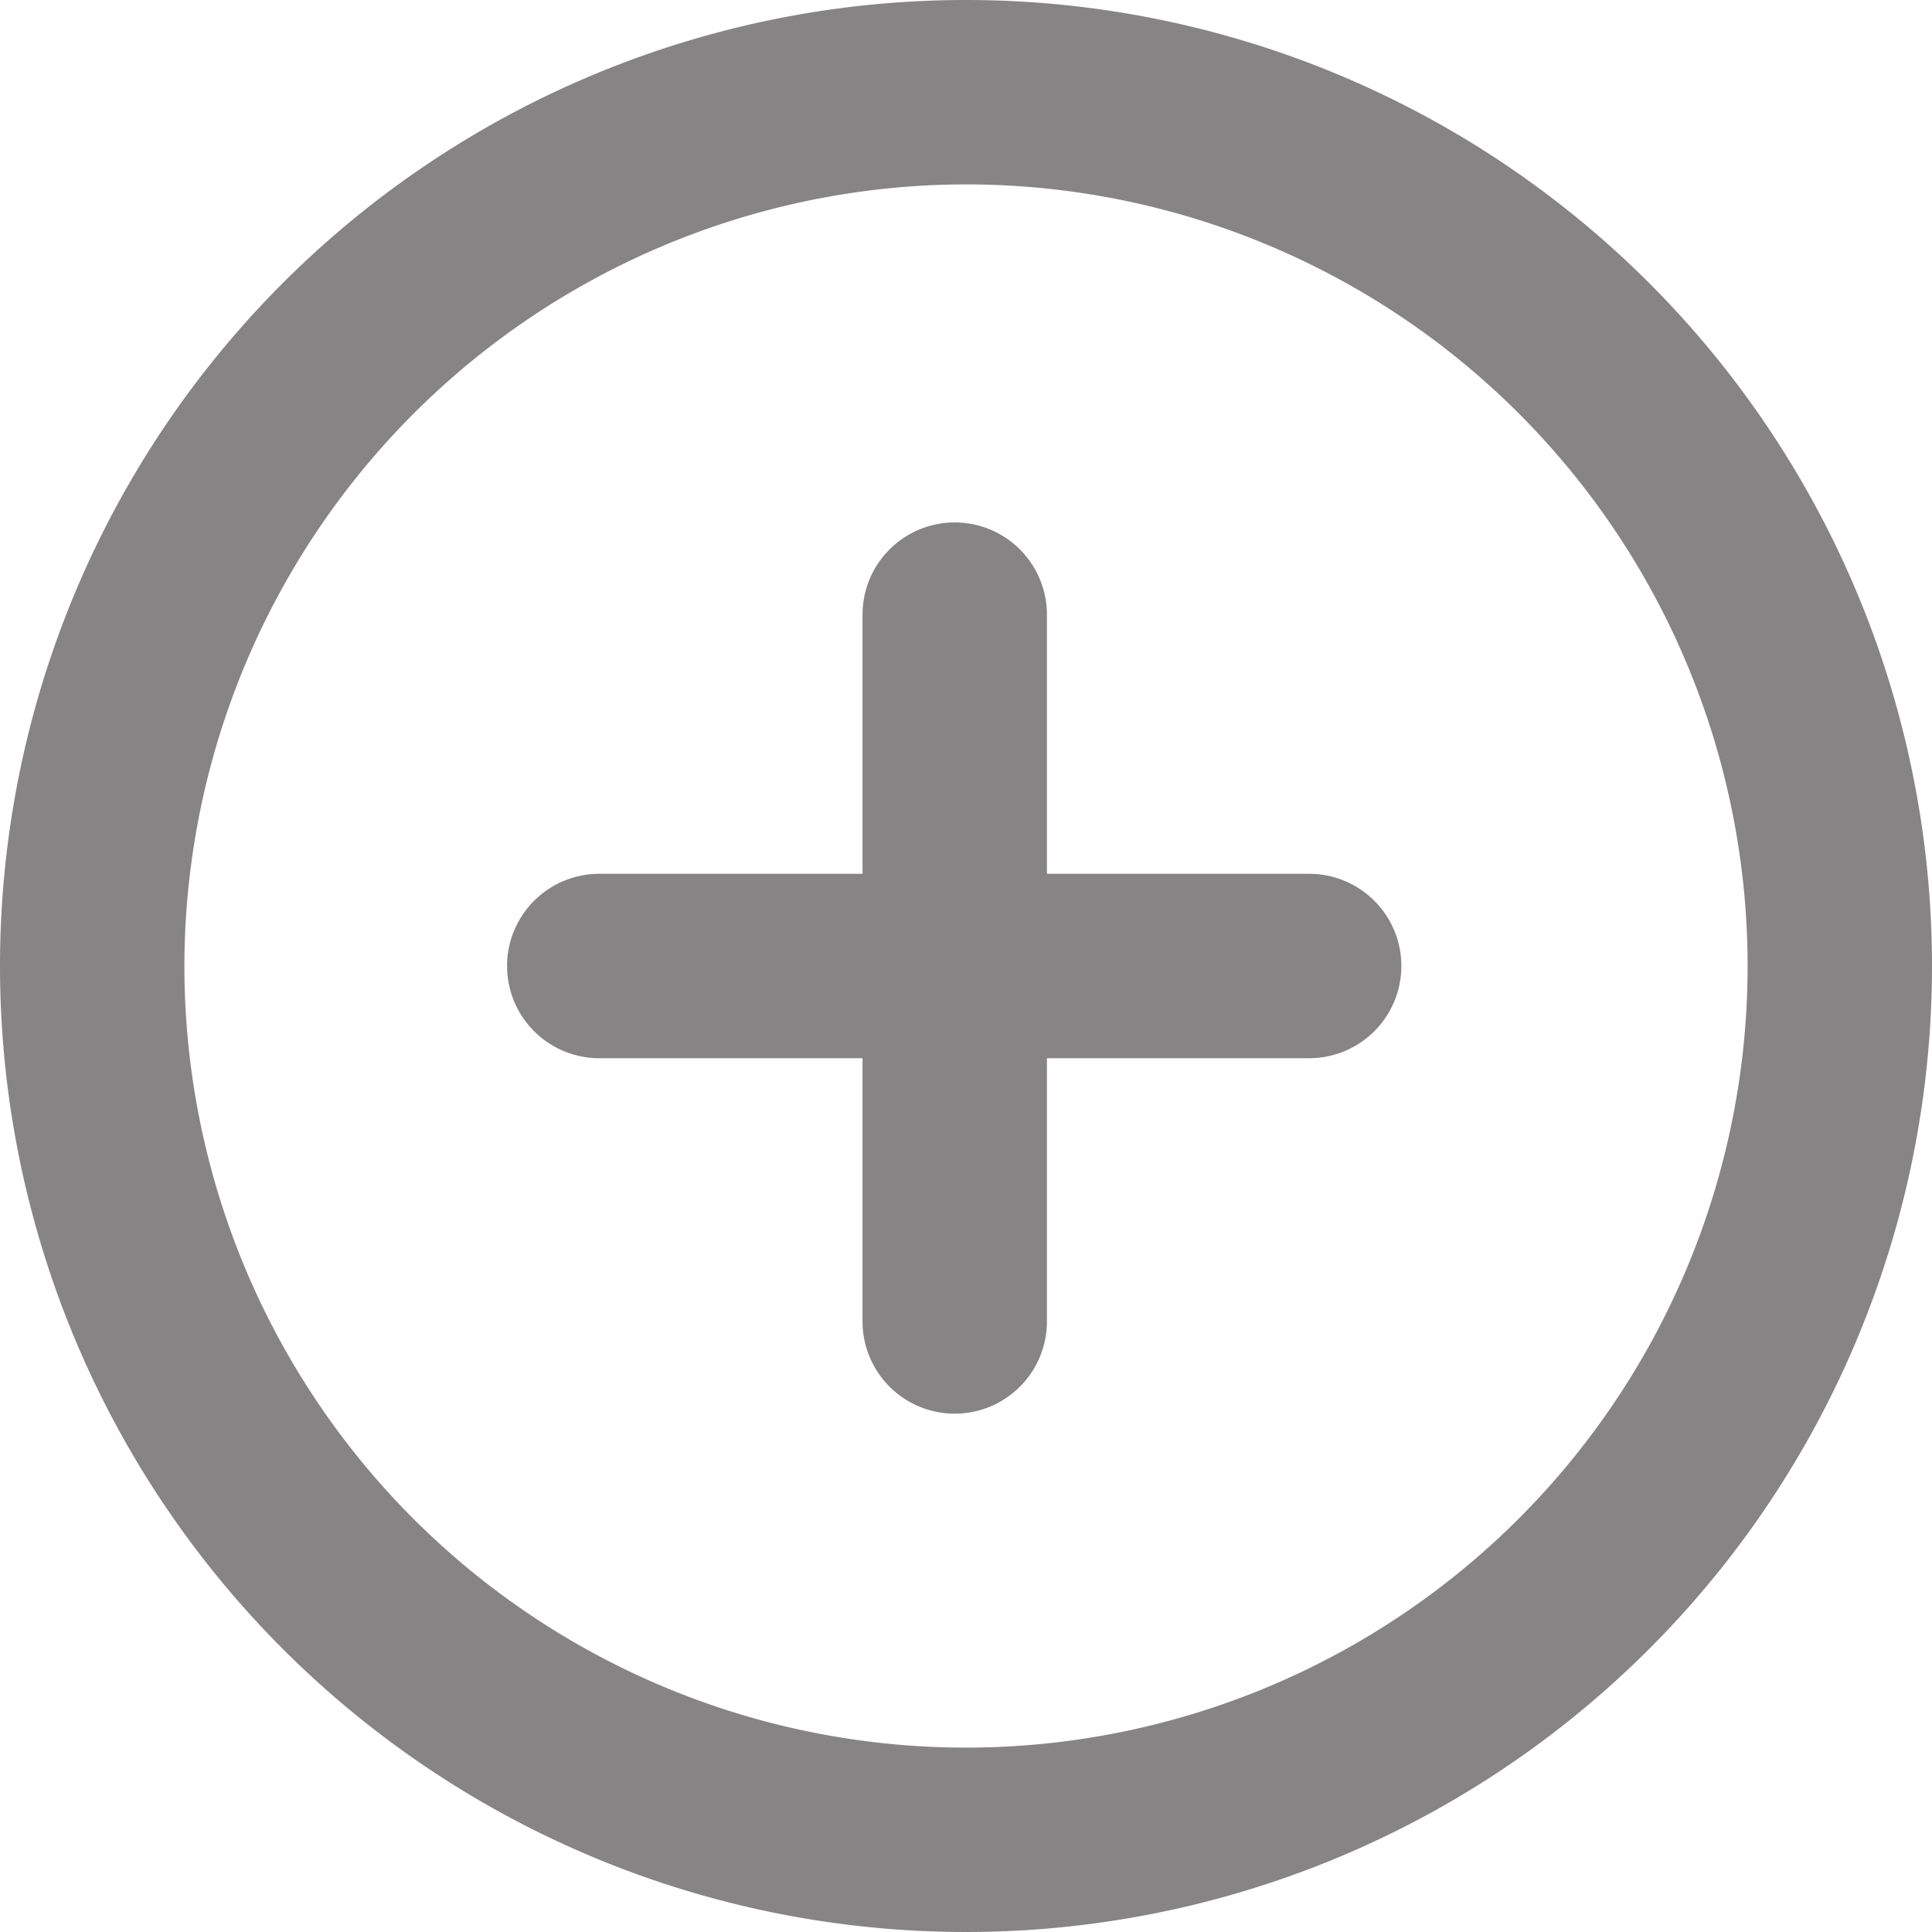 <svg xmlns="http://www.w3.org/2000/svg" viewBox="0 0 18.86 18.86"><defs><style>.cls-1{fill:#868484;}</style></defs><g id="Layer_2" data-name="Layer 2"><g id="Layer_2-2" data-name="Layer 2"><path class="cls-1" d="M9.43,1.8A7.63,7.63,0,1,1,1.8,9.43,7.64,7.64,0,0,1,9.43,1.8m0-1.8a9.43,9.43,0,1,0,9.43,9.43A9.43,9.43,0,0,0,9.43,0Z"/><path class="cls-1" d="M12.78,8.53H10.22V6a.9.9,0,1,0-1.8,0V8.53H5.85a.9.9,0,0,0,0,1.8H8.42V12.9a.9.9,0,1,0,1.8,0V10.33h2.56a.9.9,0,1,0,0-1.8Z"/></g></g></svg>